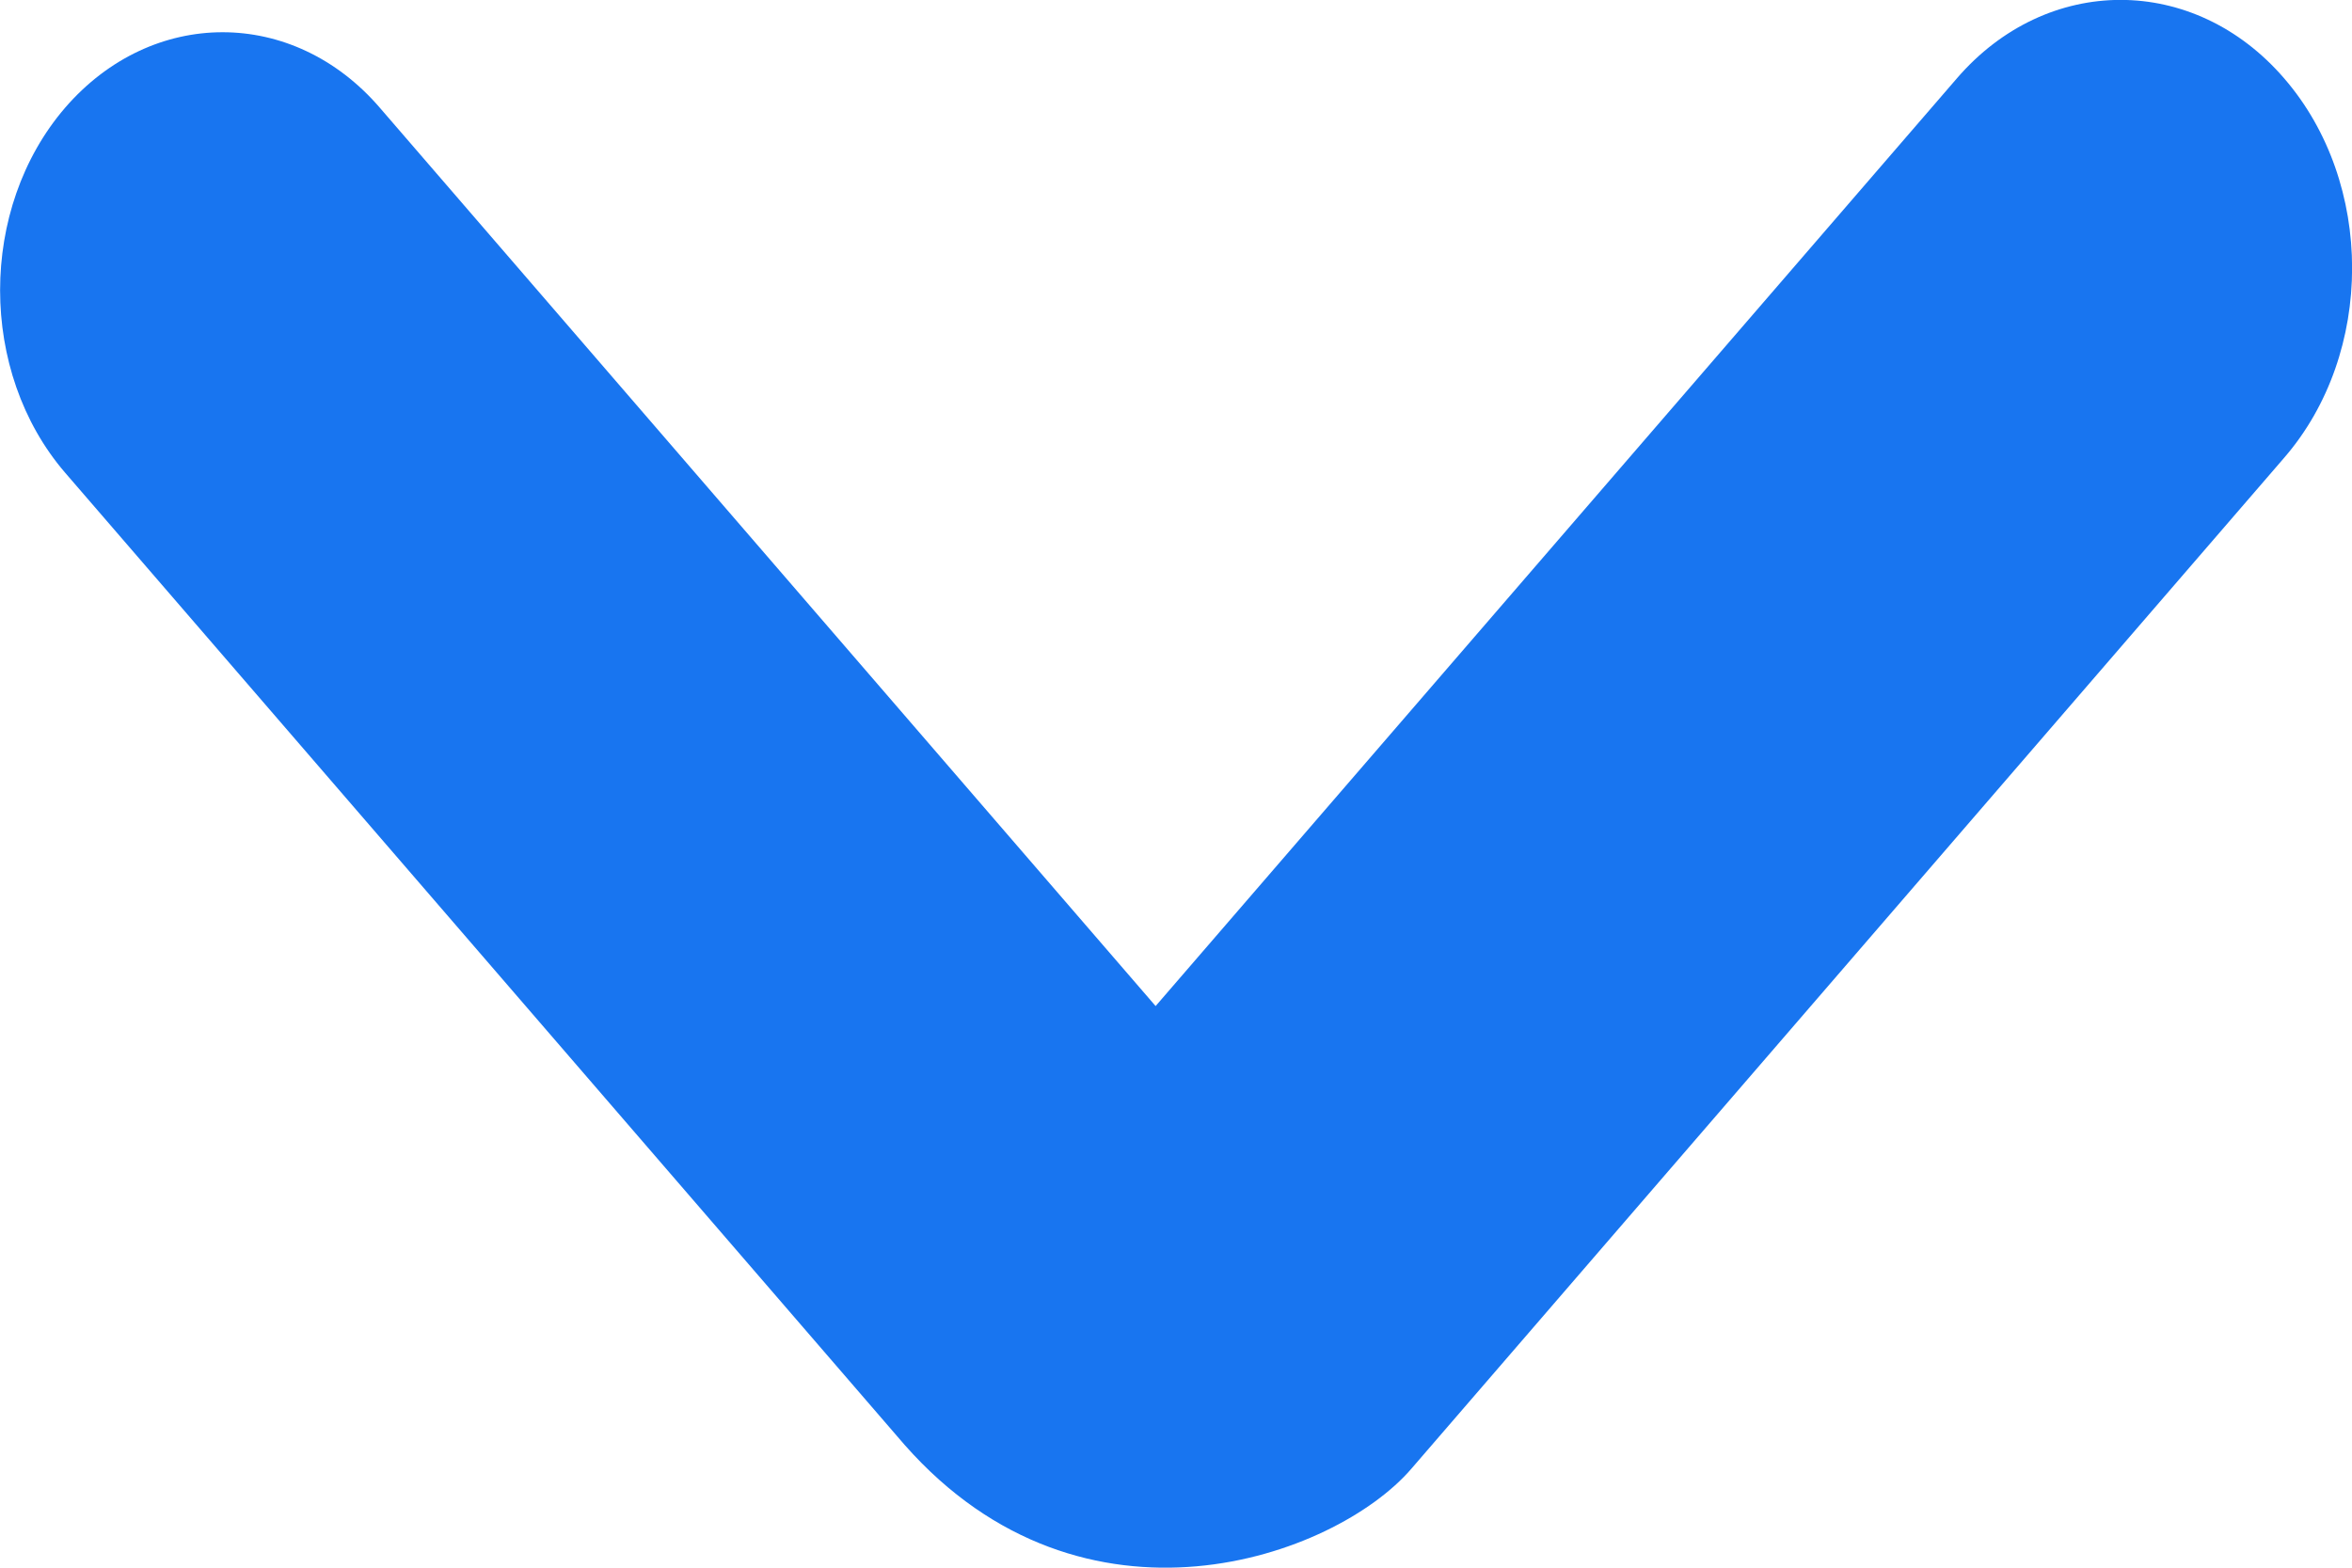 <svg width="6" height="4" viewBox="0 0 6 4" fill="none" xmlns="http://www.w3.org/2000/svg">
<path fill-rule="evenodd" clip-rule="evenodd" d="M5.827 1.168L3.6 3.748C3.405 3.974 2.765 4.205 2.308 3.687L0.166 1.206C-0.055 0.949 -0.055 0.532 0.166 0.275C0.388 0.018 0.748 0.018 0.969 0.275L2.948 2.567L4.992 0.2C5.222 -0.067 5.597 -0.067 5.827 0.2C6.058 0.467 6.058 0.901 5.827 1.168Z" fill="#1875F0"/>
</svg>
